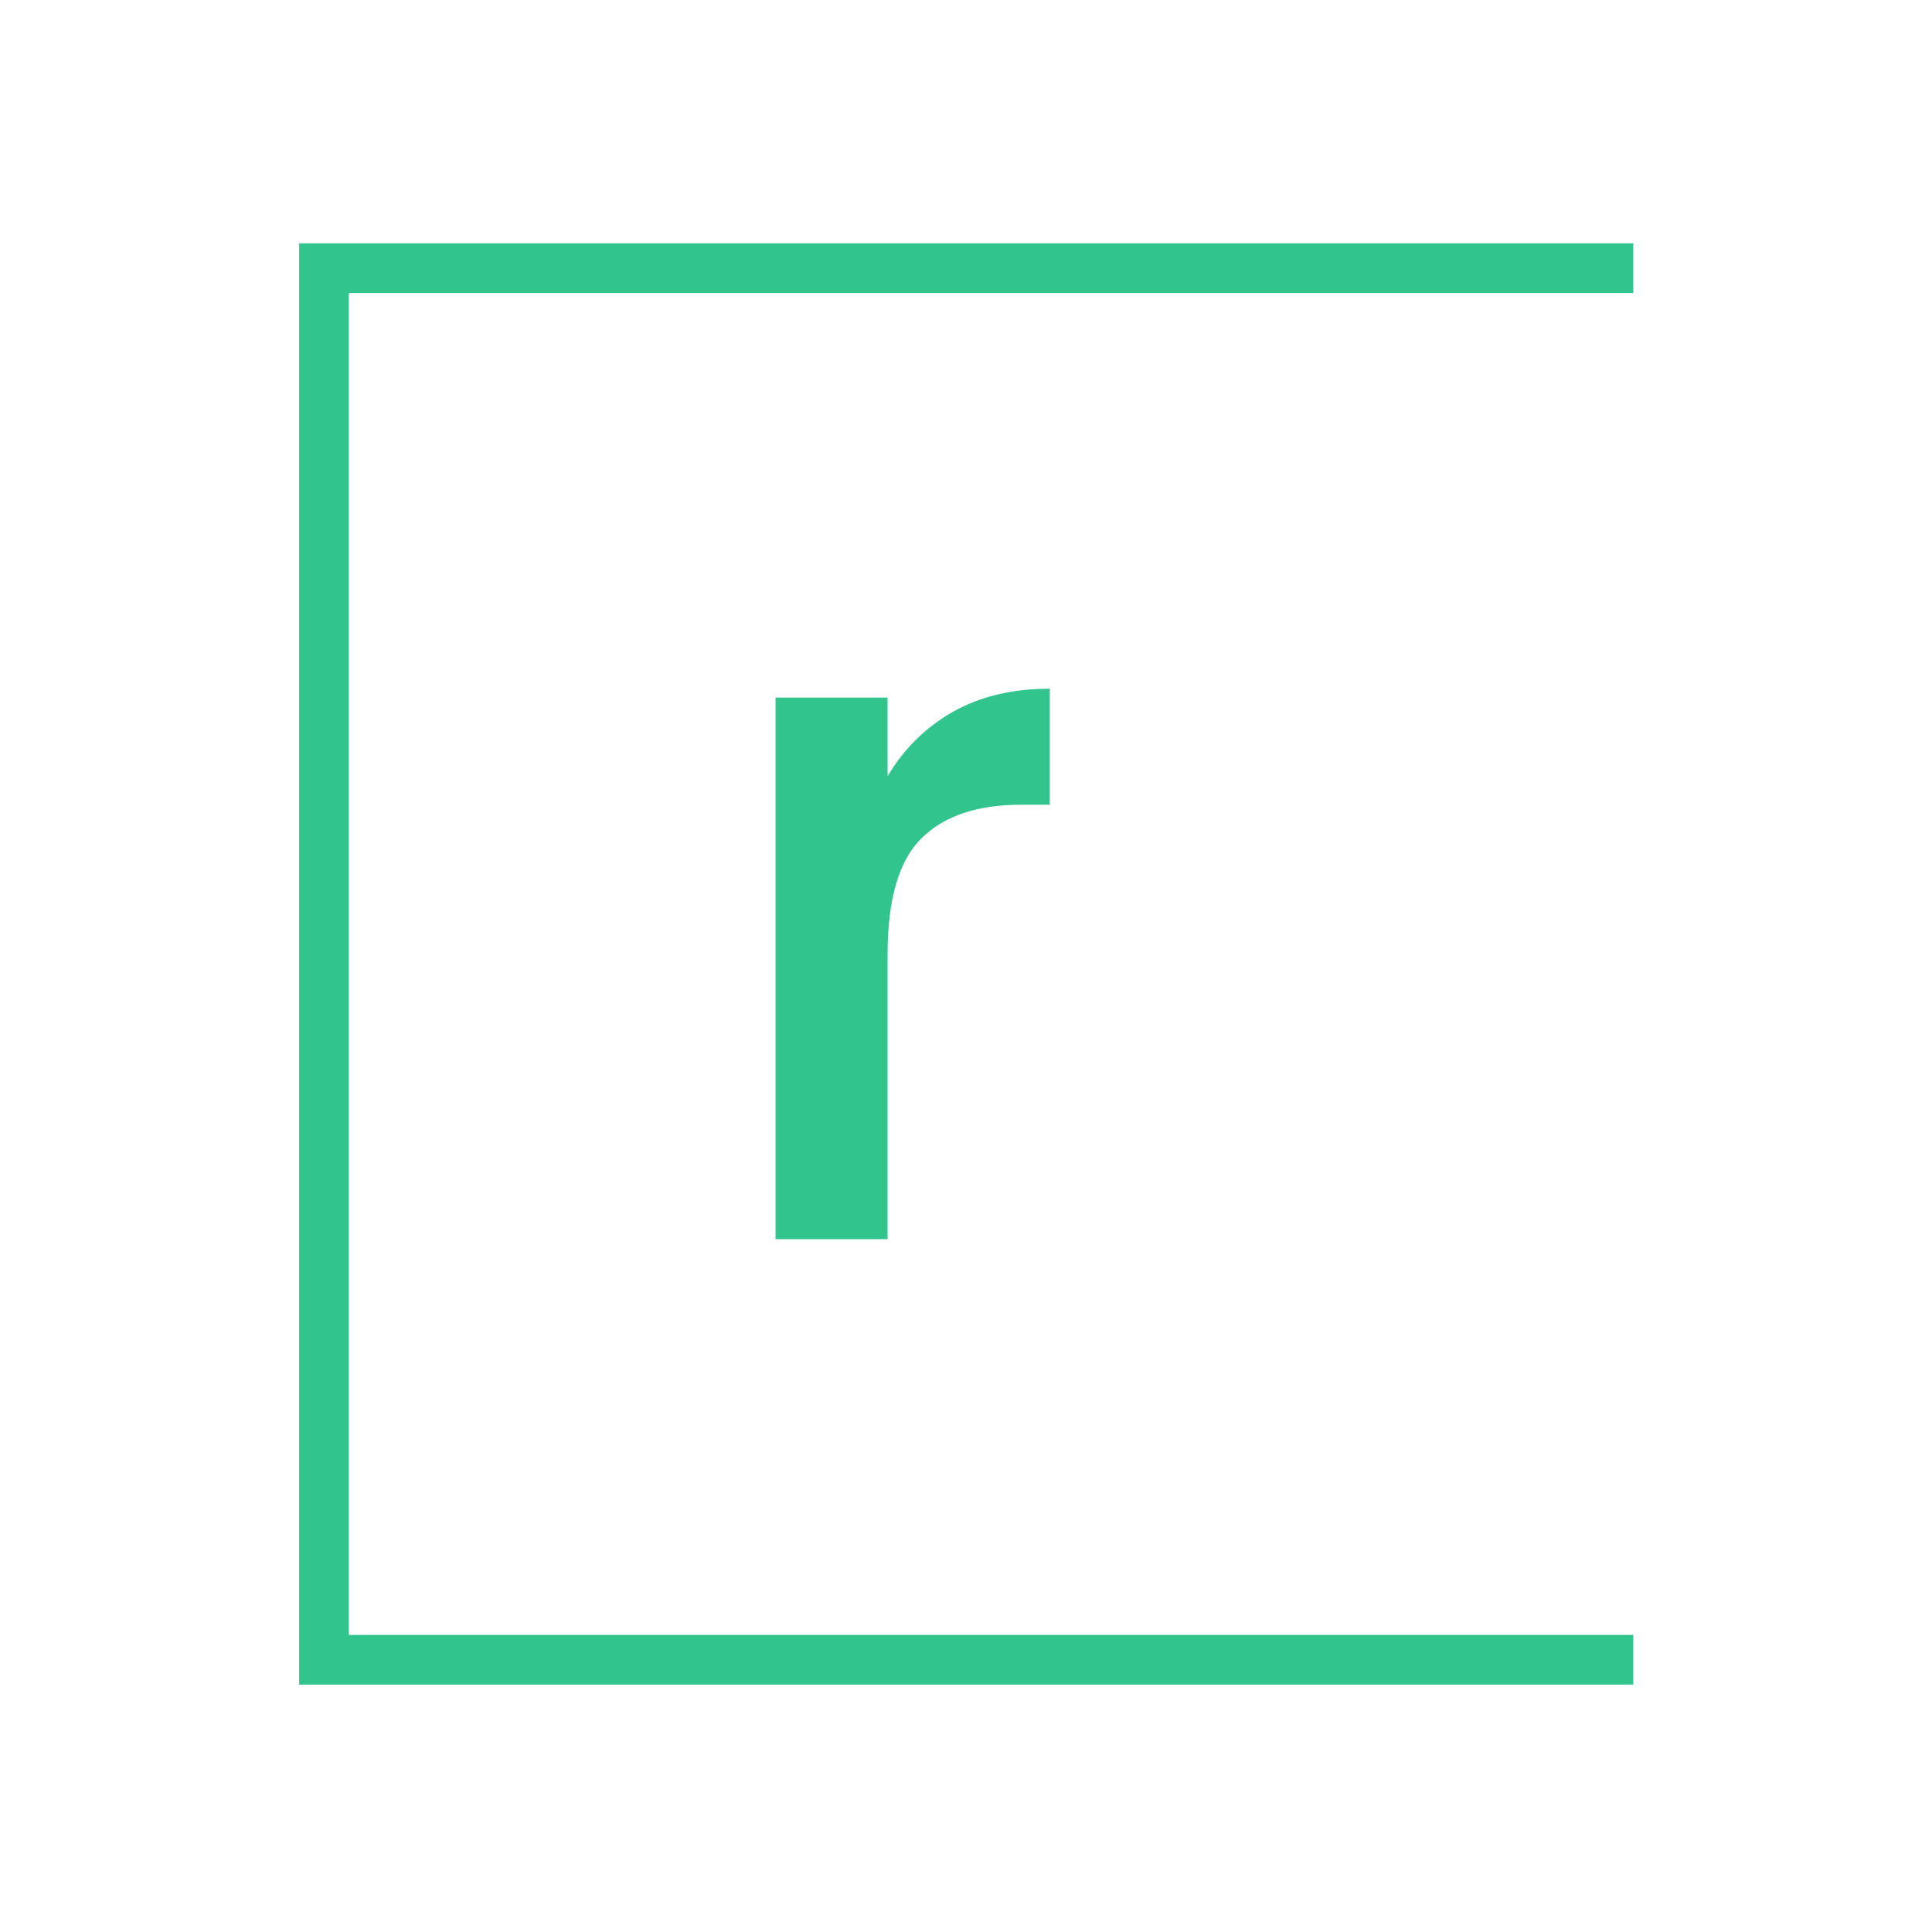 <svg xmlns="http://www.w3.org/2000/svg" version="1.1" xmlns:xlink="http://www.w3.org/1999/xlink" xmlns:svgjs="http://svgjs.dev/svgjs" width="128" height="128" viewBox="0 0 128 128"><g transform="matrix(0.805,0,0,0.805,12.495,15.967)"><svg viewBox="0 0 166 155" data-background-color="#398378" preserveAspectRatio="xMidYMid meet" height="119" width="128" xmlns="http://www.w3.org/2000/svg" xmlns:xlink="http://www.w3.org/1999/xlink"><defs></defs><g id="tight-bounds" transform="matrix(1,0,0,1,0.008,0.25)"><svg viewBox="0 0 154.5 154.5" height="154.5" width="154.5"><g><svg></svg></g><g><svg viewBox="0 0 154.5 154.5" height="154.5" width="154.5"><g transform="matrix(1,0,0,1,62.551,47.746)"><svg viewBox="0 0 29.398 59.007" height="59.007" width="29.398"><g><svg viewBox="0 0 29.398 59.007" height="59.007" width="29.398"><g><svg viewBox="0 0 29.398 59.007" height="59.007" width="29.398"><g><svg viewBox="0 0 29.398 59.007" height="59.007" width="29.398"><g><svg viewBox="0 0 29.398 59.007" height="59.007" width="29.398"><g transform="matrix(1,0,0,1,0,0)"><svg width="29.398" viewBox="3.75 -28 13.95 28" height="59.007" data-palette-color="#31c48d"><path d="M9.45-23.55Q10.7-25.65 12.78-26.83 14.85-28 17.7-28L17.7-28 17.7-22.1 16.25-22.1Q12.9-22.1 11.18-20.4 9.45-18.7 9.45-14.5L9.45-14.5 9.45 0 3.75 0 3.75-27.55 9.45-27.55 9.45-23.55Z" opacity="1" transform="matrix(1,0,0,1,0,0)" fill="#31c48d" class="undefined-text-0" data-fill-palette-color="primary" id="text-0"></path></svg></g></svg></g></svg></g></svg></g></svg></g></svg></g><path d="M165.984 41.746L165.984 0 11.484 0 11.484 154.5 165.984 154.5 165.984 112.754 160.662 112.754 160.662 149.179 16.805 149.179 16.805 5.321 160.662 5.321 160.662 41.746Z" fill="#31c48d" stroke="transparent" data-fill-palette-color="primary"></path></svg></g></svg><rect width="154.5" height="154.5" fill="none" stroke="none" visibility="hidden"></rect></g></svg></g></svg>